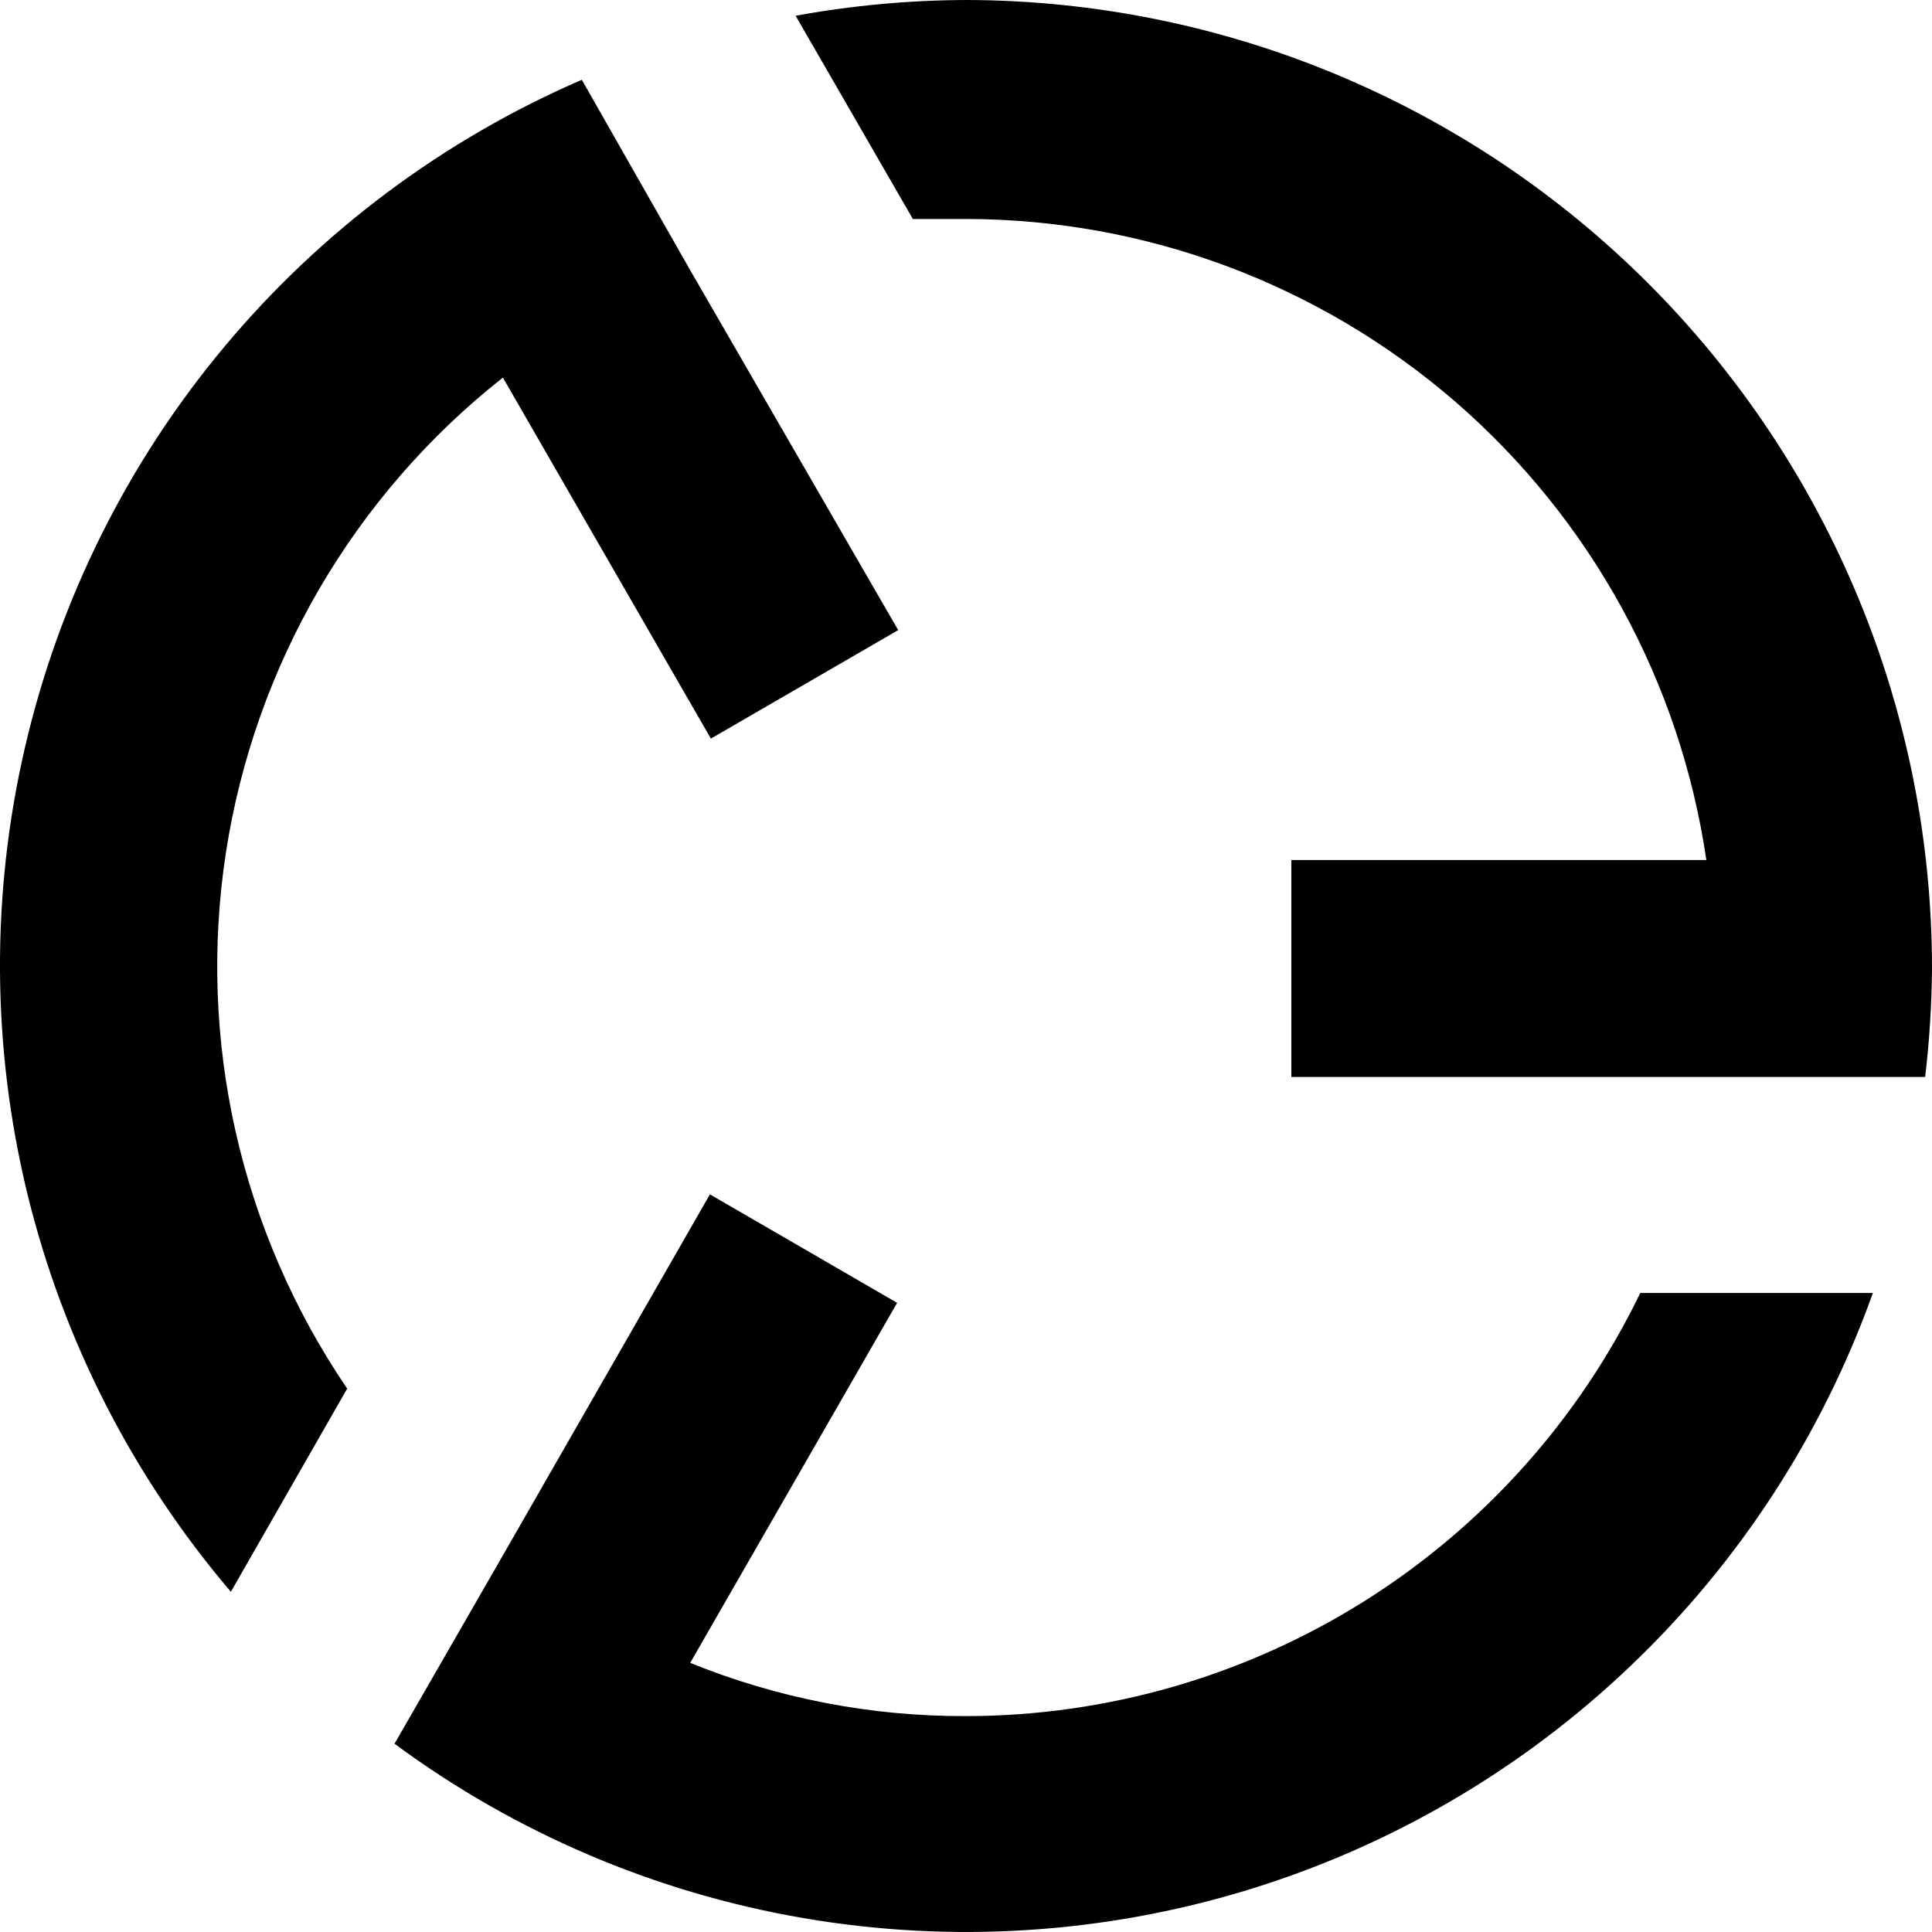 <svg width="20" height="20" viewBox="0 0 20 20" fill="none" xmlns="http://www.w3.org/2000/svg">
<path fill-rule="evenodd" clip-rule="evenodd" d="M10.001 0C9.409 0.002 8.819 0.057 8.236 0.163L9.45 2.267H10.001C11.862 2.269 13.659 2.941 15.066 4.159C16.472 5.377 17.394 7.061 17.664 8.903H13.368V11.149H19.929C19.973 10.777 19.997 10.402 20 10.026C20 7.371 18.947 4.824 17.073 2.944C15.198 1.064 12.655 0.005 10.001 0ZM10.002 17.765C9.023 17.769 8.052 17.582 7.145 17.214L9.287 13.487L7.349 12.364L5.206 16.101L4.084 18.051C5.335 18.975 6.784 19.593 8.316 19.856C9.848 20.119 11.421 20.02 12.908 19.567C14.395 19.114 15.755 18.319 16.88 17.245C18.006 16.172 18.864 14.85 19.388 13.385H16.98C16.345 14.697 15.353 15.803 14.119 16.578C12.885 17.352 11.458 17.764 10.002 17.765ZM7.359 7.646L5.206 3.909C3.663 5.125 2.639 6.882 2.339 8.824C2.04 10.767 2.489 12.75 3.594 14.375L2.39 16.478C1.376 15.289 0.655 13.879 0.284 12.36C-0.086 10.842 -0.095 9.257 0.259 7.735C0.612 6.212 1.318 4.793 2.319 3.594C3.32 2.394 4.589 1.446 6.023 0.826L7.145 2.797L9.298 6.523L7.359 7.646Z" fill="black"/>
</svg>
